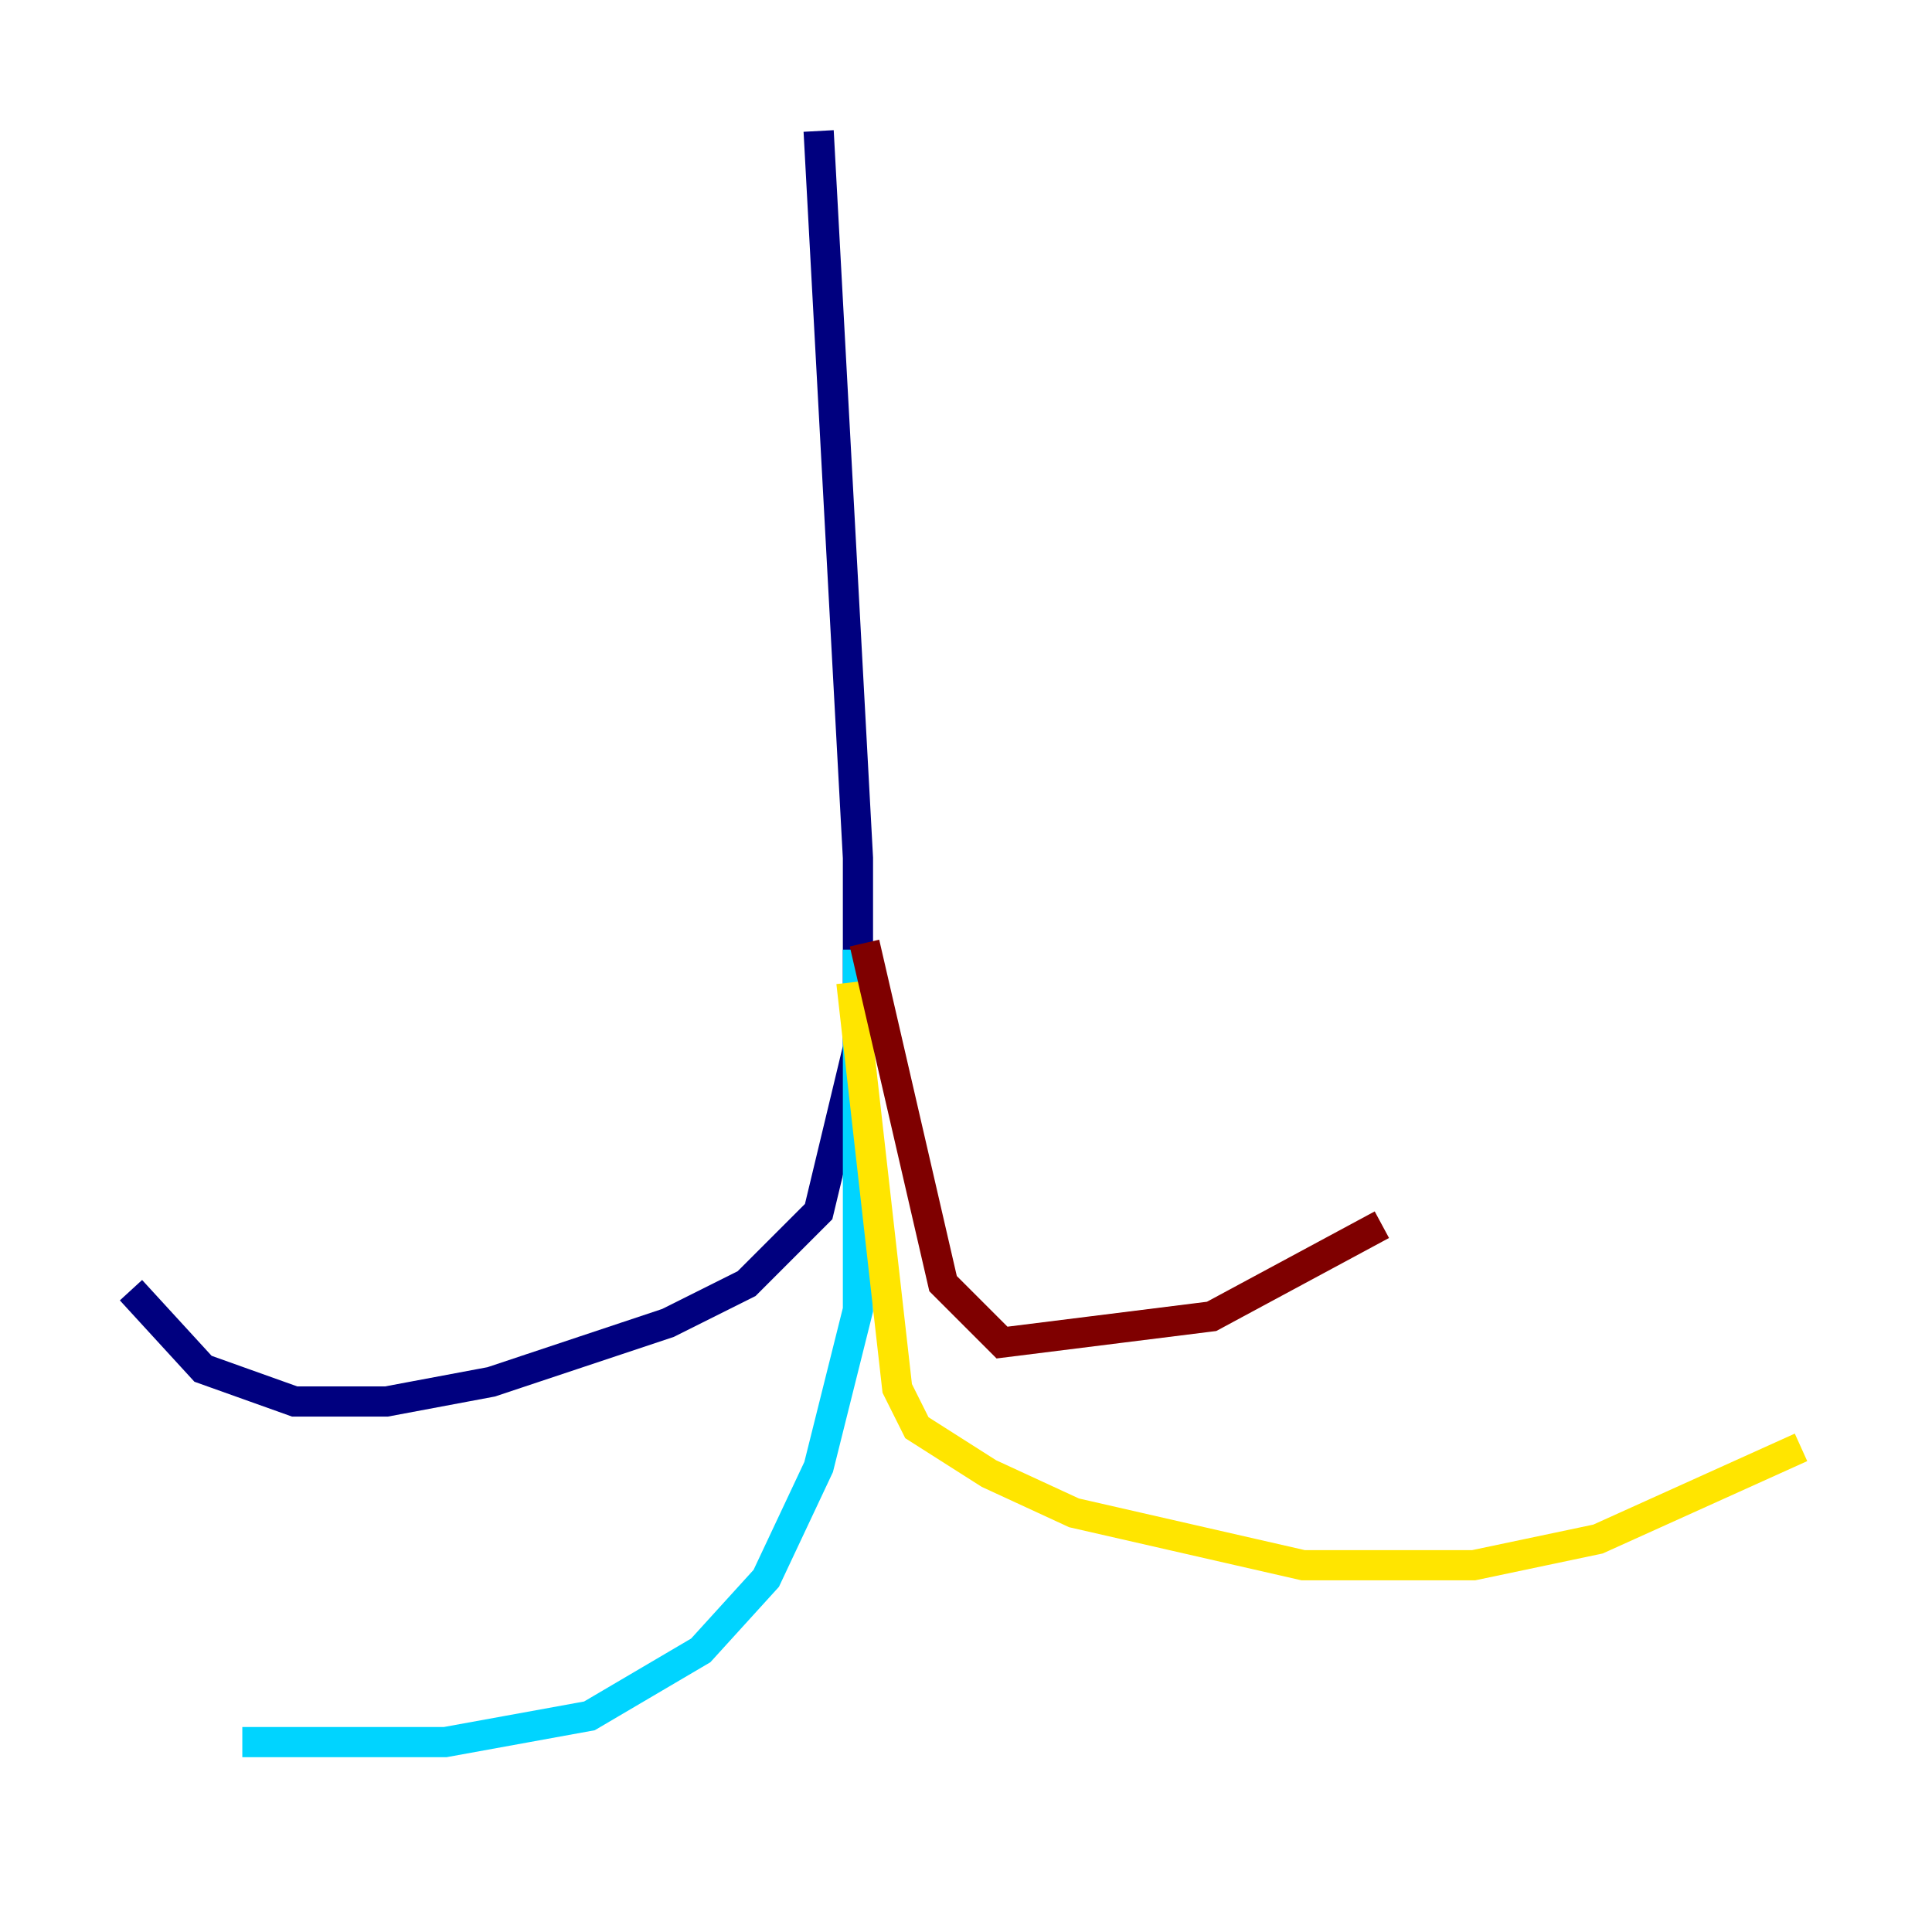 <?xml version="1.0" encoding="utf-8" ?>
<svg baseProfile="tiny" height="128" version="1.2" viewBox="0,0,128,128" width="128" xmlns="http://www.w3.org/2000/svg" xmlns:ev="http://www.w3.org/2001/xml-events" xmlns:xlink="http://www.w3.org/1999/xlink"><defs /><polyline fill="none" points="54.237,8.678 56.841,56.841 56.841,69.424 54.237,80.271 49.464,85.044 44.258,87.647 32.542,91.552 25.6,92.854 19.525,92.854 13.451,90.685 8.678,85.478" stroke="#00007f" stroke-width="2" /><polyline fill="none" points="56.841,62.915 56.841,86.78 54.237,97.193 50.766,104.57 46.427,109.342 39.051,113.681 29.505,115.417 16.054,115.417" stroke="#00d4ff" stroke-width="2" /><polyline fill="none" points="56.407,65.085 59.444,91.986 60.746,94.59 65.519,97.627 71.159,100.231 86.346,103.702 97.627,103.702 105.871,101.966 119.322,95.891" stroke="#ffe500" stroke-width="2" /><polyline fill="none" points="57.275,62.481 62.481,85.044 66.386,88.949 80.271,87.214 91.552,81.139" stroke="#7f0000" stroke-width="2" /></svg>